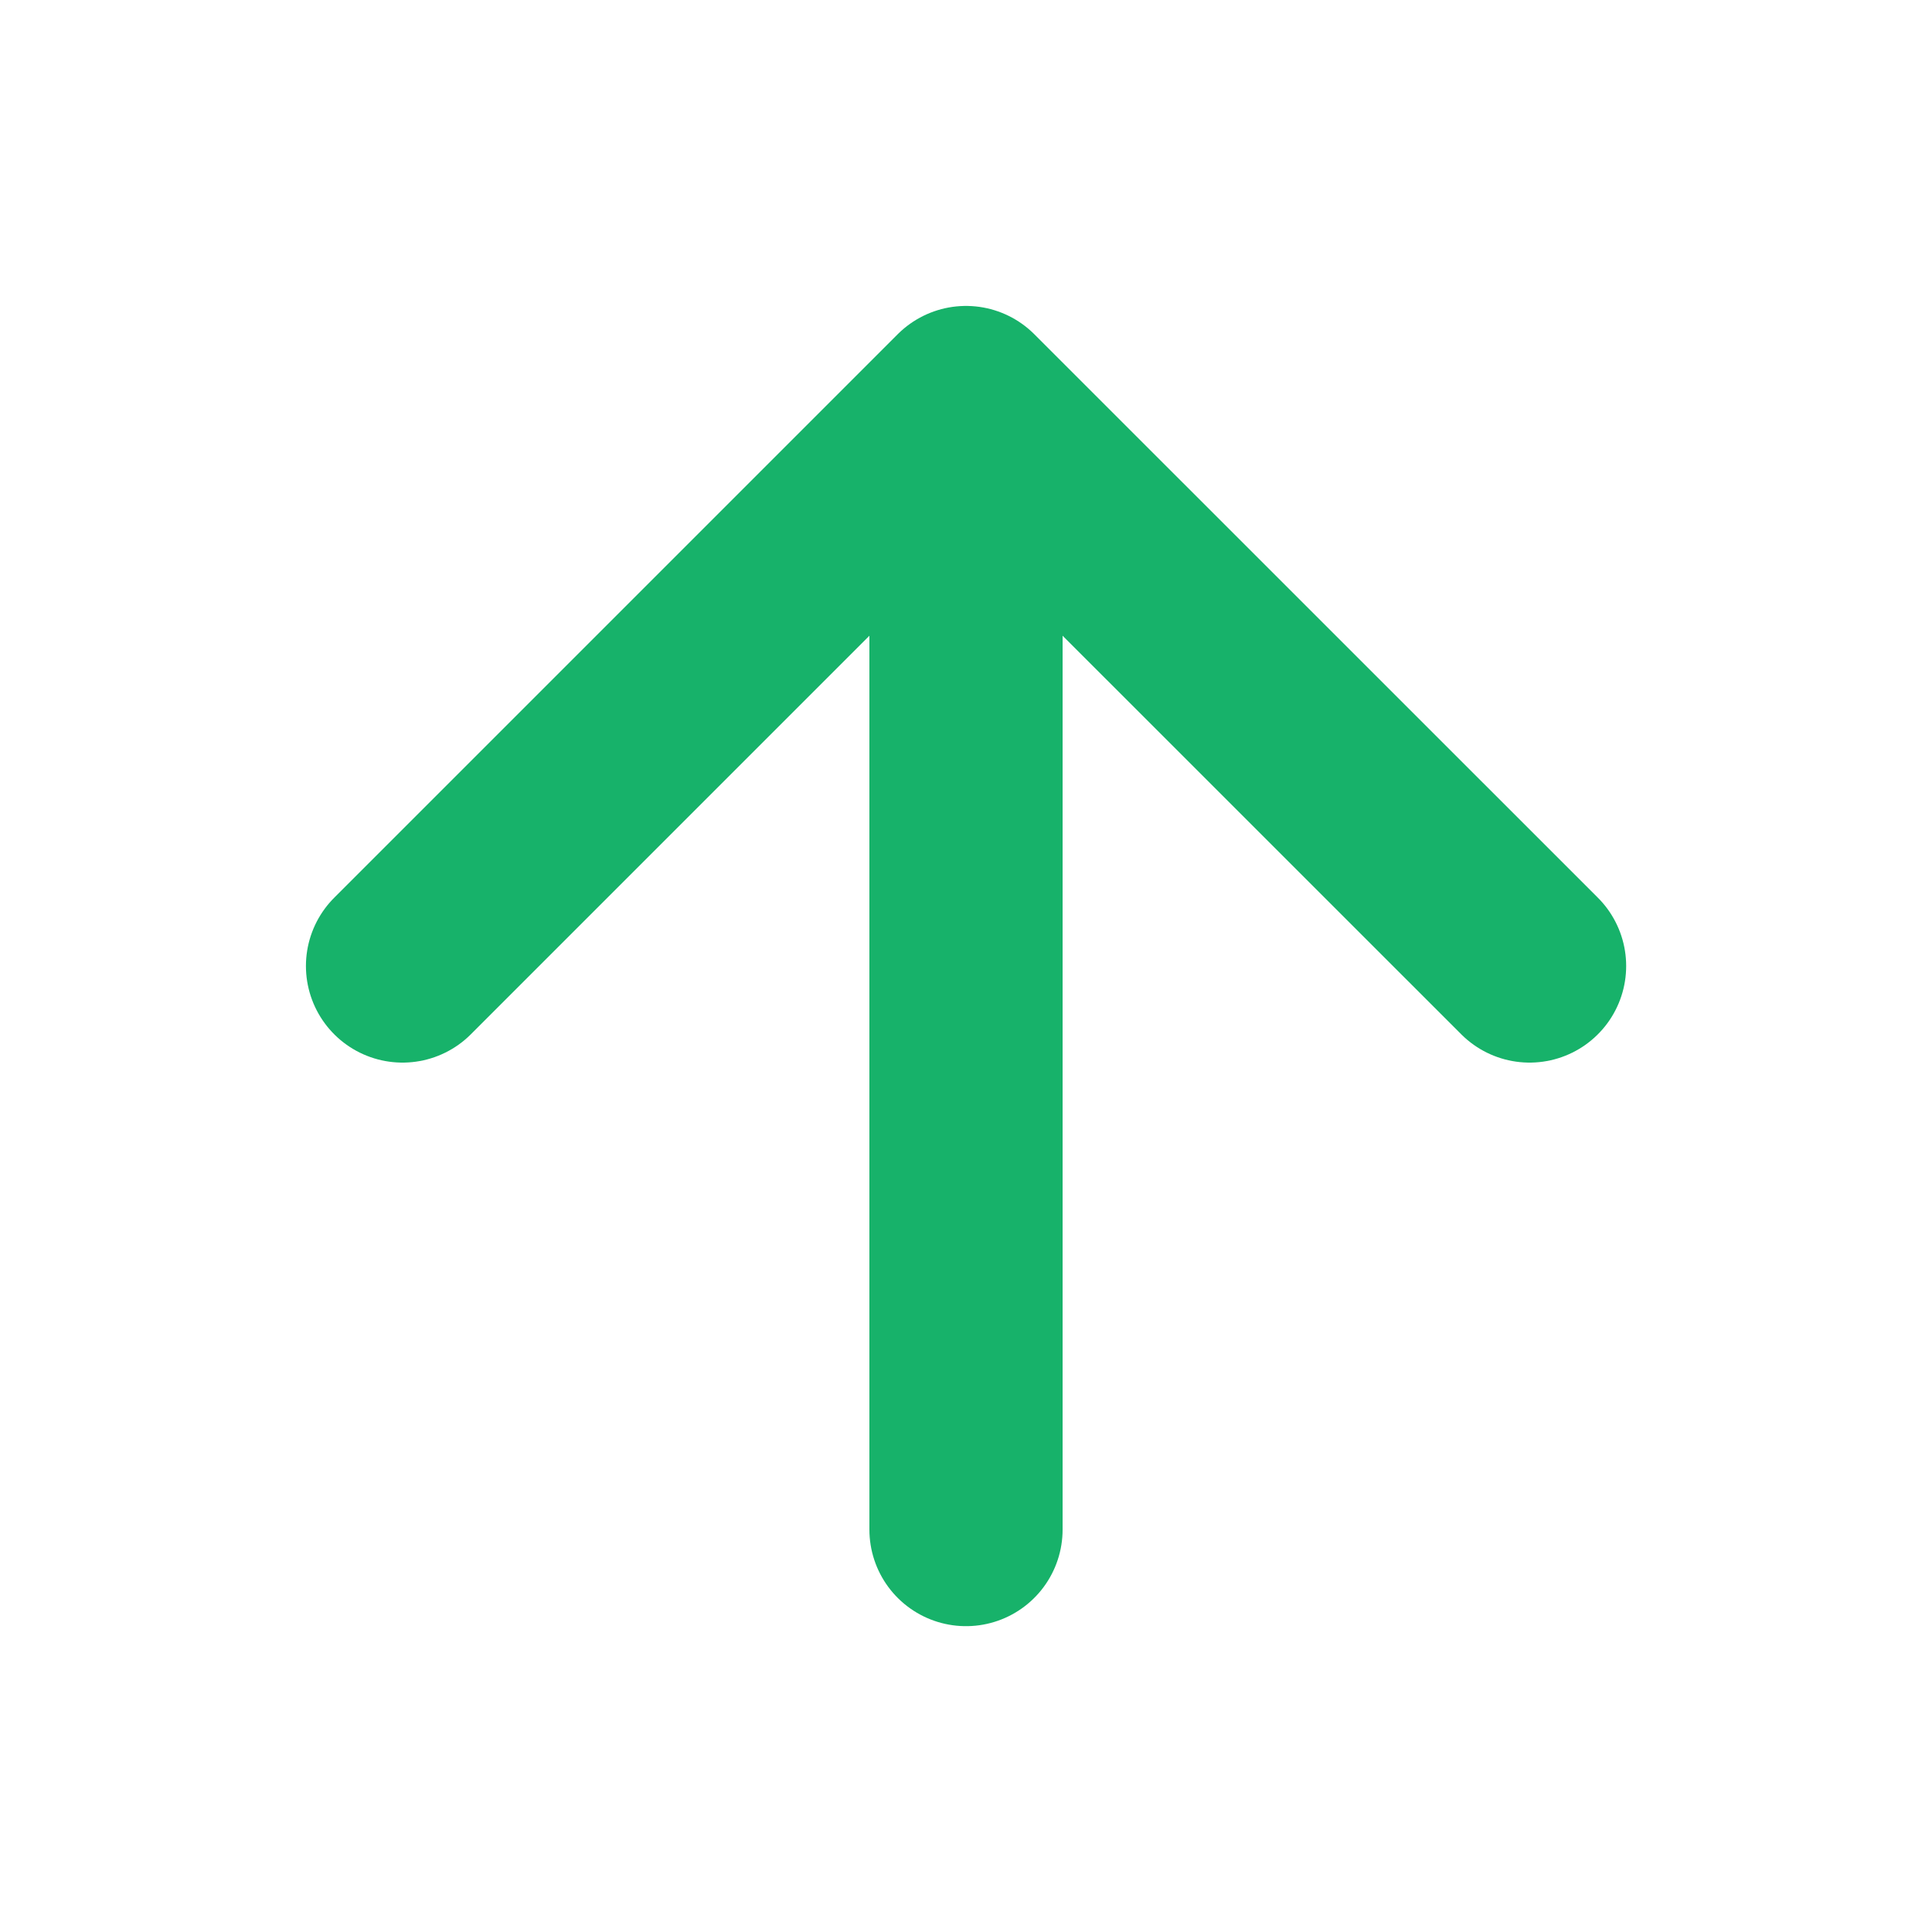 <svg xmlns="http://www.w3.org/2000/svg" width="20" height="20" viewBox="0 0 20 20" fill="none">
  <path d="M10 15.834L10 4.167M10 4.167L4.167 10M10 4.167L15.834 10" stroke="#17B26A" stroke-width="2" stroke-linecap="round" stroke-linejoin="round"/>
</svg>